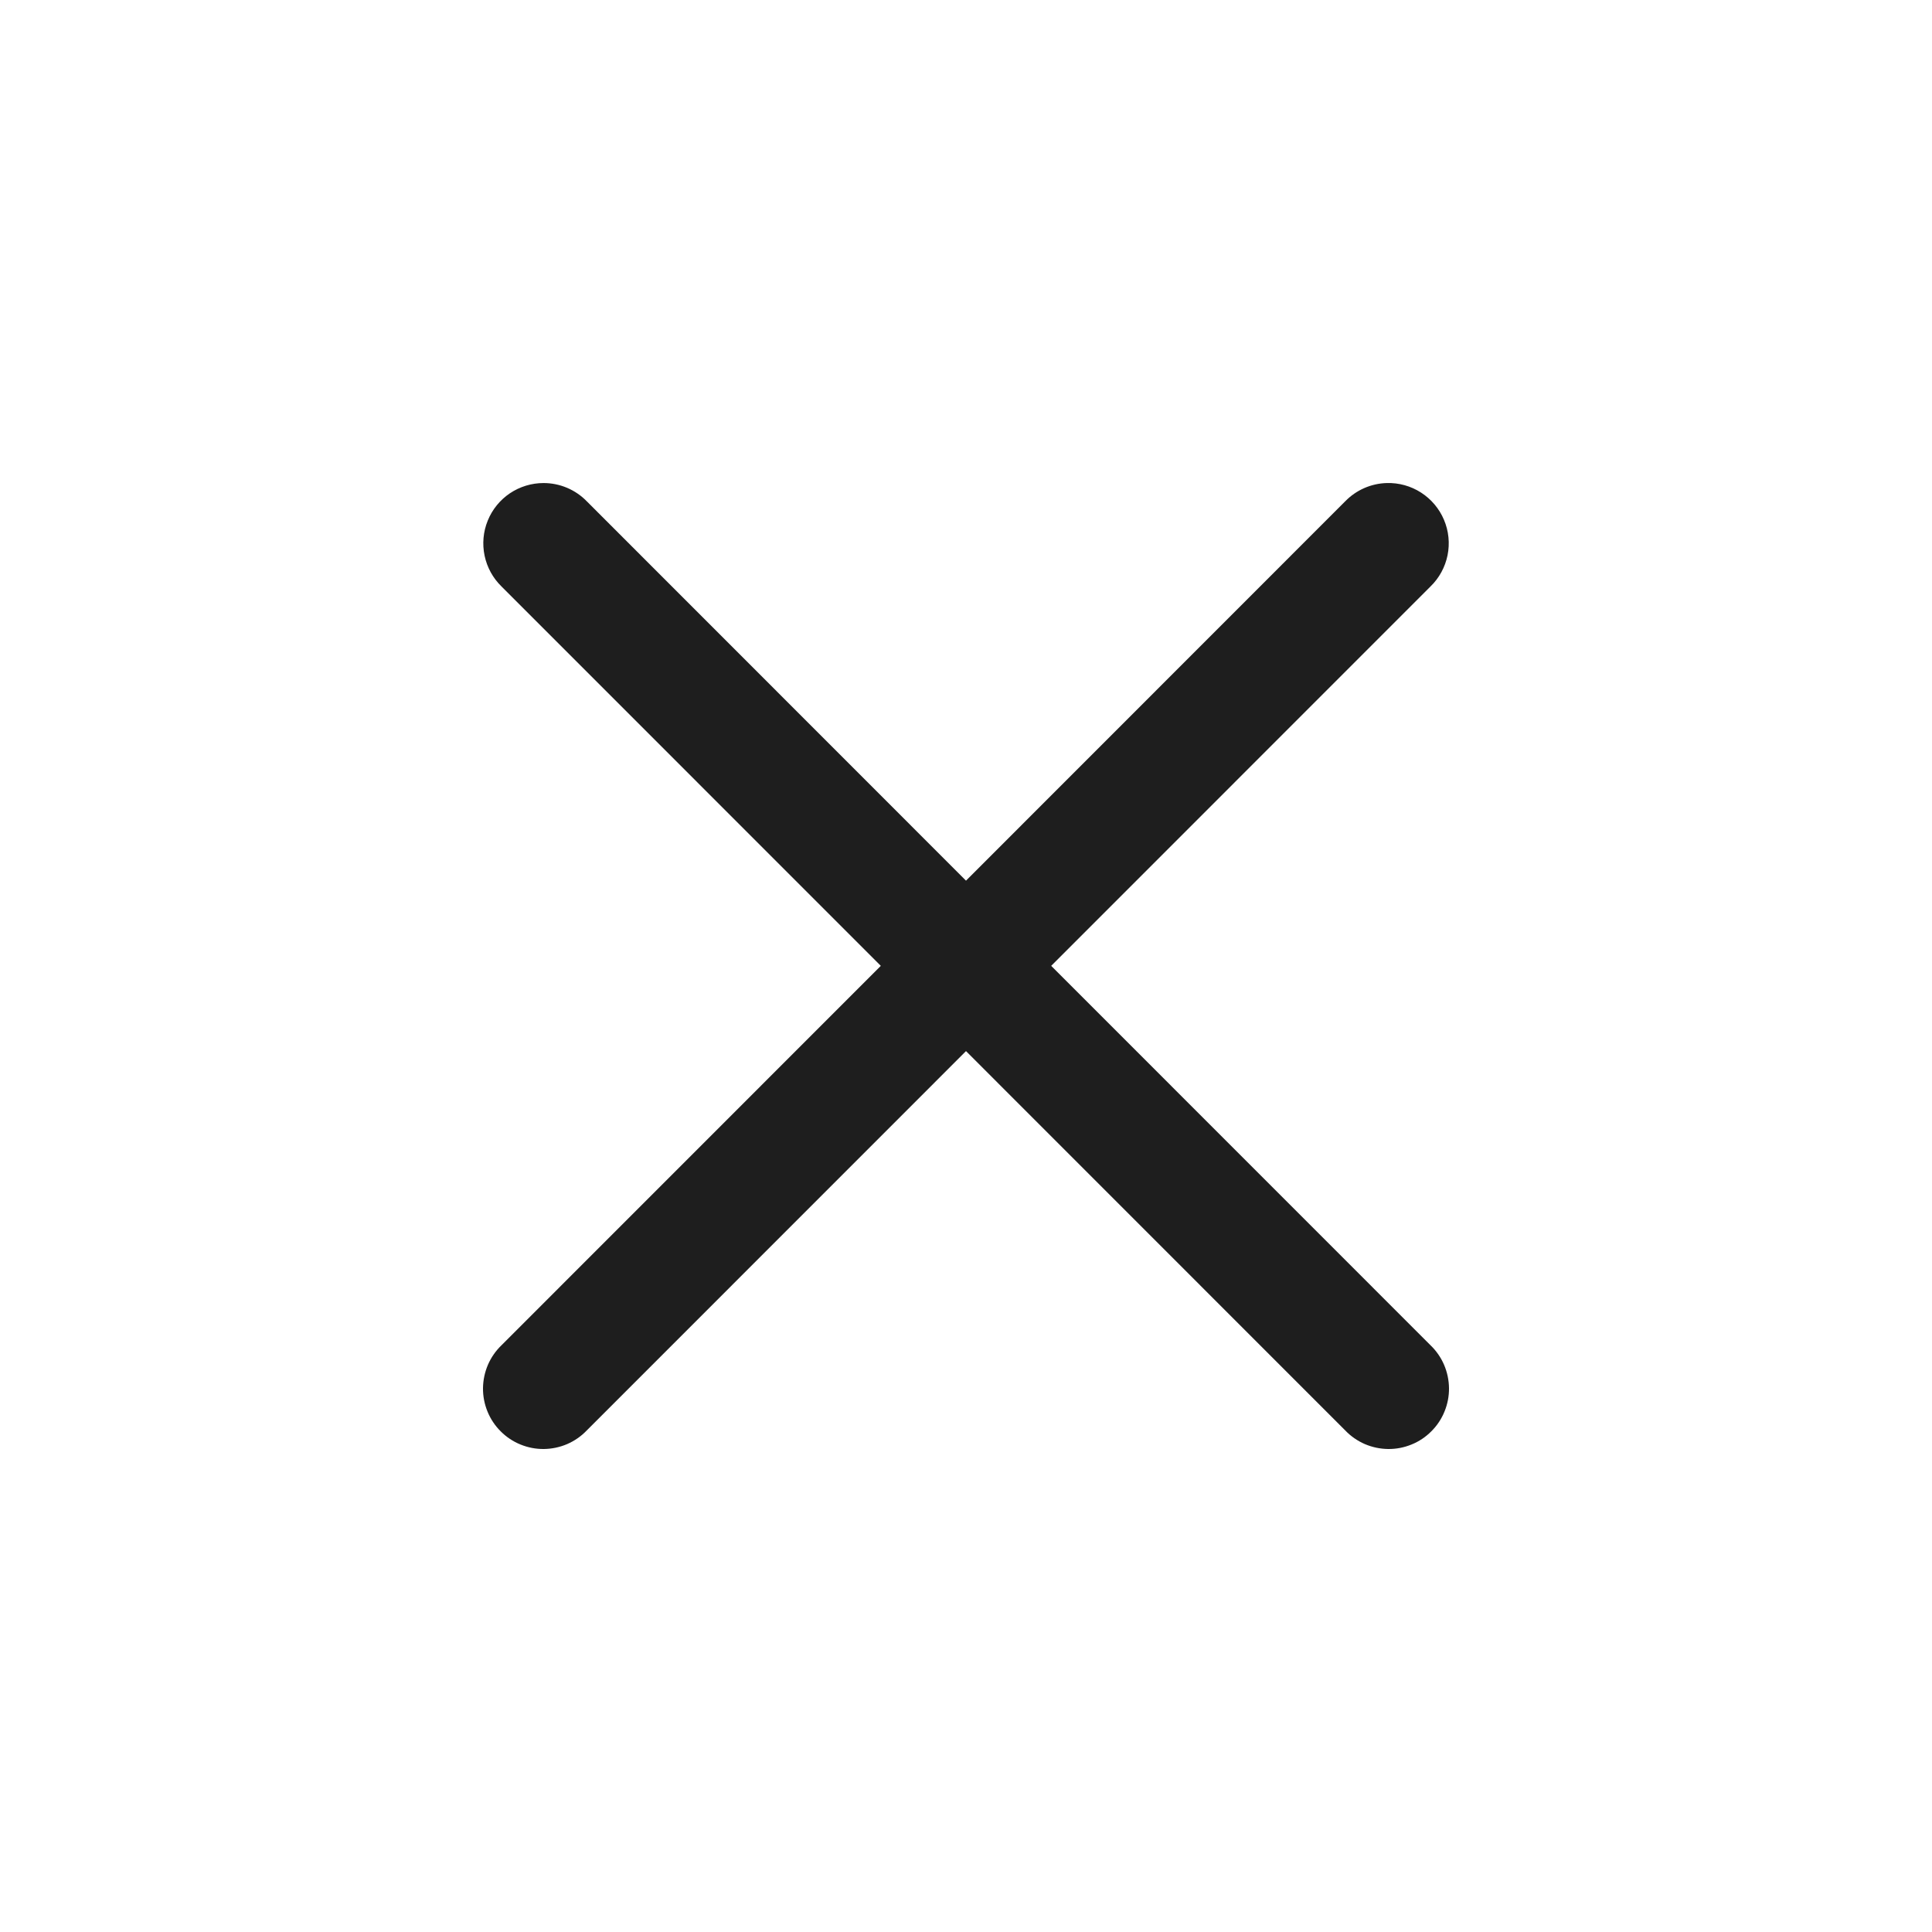 <svg width="40" height="40" viewBox="0 0 40 40" fill="none" xmlns="http://www.w3.org/2000/svg">
<path d="M11.254 10.001C11.005 10.001 10.763 10.075 10.557 10.213C10.351 10.352 10.191 10.549 10.098 10.779C10.004 11.009 9.982 11.262 10.033 11.505C10.084 11.748 10.206 11.97 10.384 12.143L18.236 19.997L10.384 27.851C10.264 27.966 10.168 28.104 10.102 28.257C10.037 28.409 10.002 28.573 10 28.739C9.998 28.905 10.03 29.07 10.093 29.224C10.155 29.377 10.248 29.517 10.366 29.634C10.483 29.752 10.623 29.845 10.776 29.907C10.93 29.97 11.095 30.002 11.261 30C11.427 29.998 11.591 29.963 11.743 29.898C11.895 29.832 12.033 29.736 12.148 29.616L20 21.762L27.852 29.616C27.967 29.736 28.105 29.832 28.257 29.898C28.409 29.963 28.573 29.998 28.739 30C28.905 30.002 29.07 29.97 29.224 29.907C29.378 29.845 29.517 29.752 29.634 29.634C29.752 29.517 29.845 29.377 29.907 29.224C29.97 29.07 30.002 28.905 30 28.739C29.998 28.573 29.963 28.409 29.898 28.257C29.832 28.104 29.736 27.966 29.616 27.851L21.764 19.997L29.616 12.143C29.797 11.968 29.92 11.742 29.97 11.496C30.02 11.249 29.994 10.993 29.896 10.762C29.798 10.53 29.632 10.334 29.421 10.198C29.209 10.062 28.961 9.993 28.71 10.001C28.386 10.01 28.078 10.146 27.852 10.378L20 18.233L12.148 10.378C12.032 10.259 11.893 10.164 11.739 10.099C11.585 10.034 11.42 10.001 11.254 10.001Z" fill="#1E1E1E"/>
</svg>
